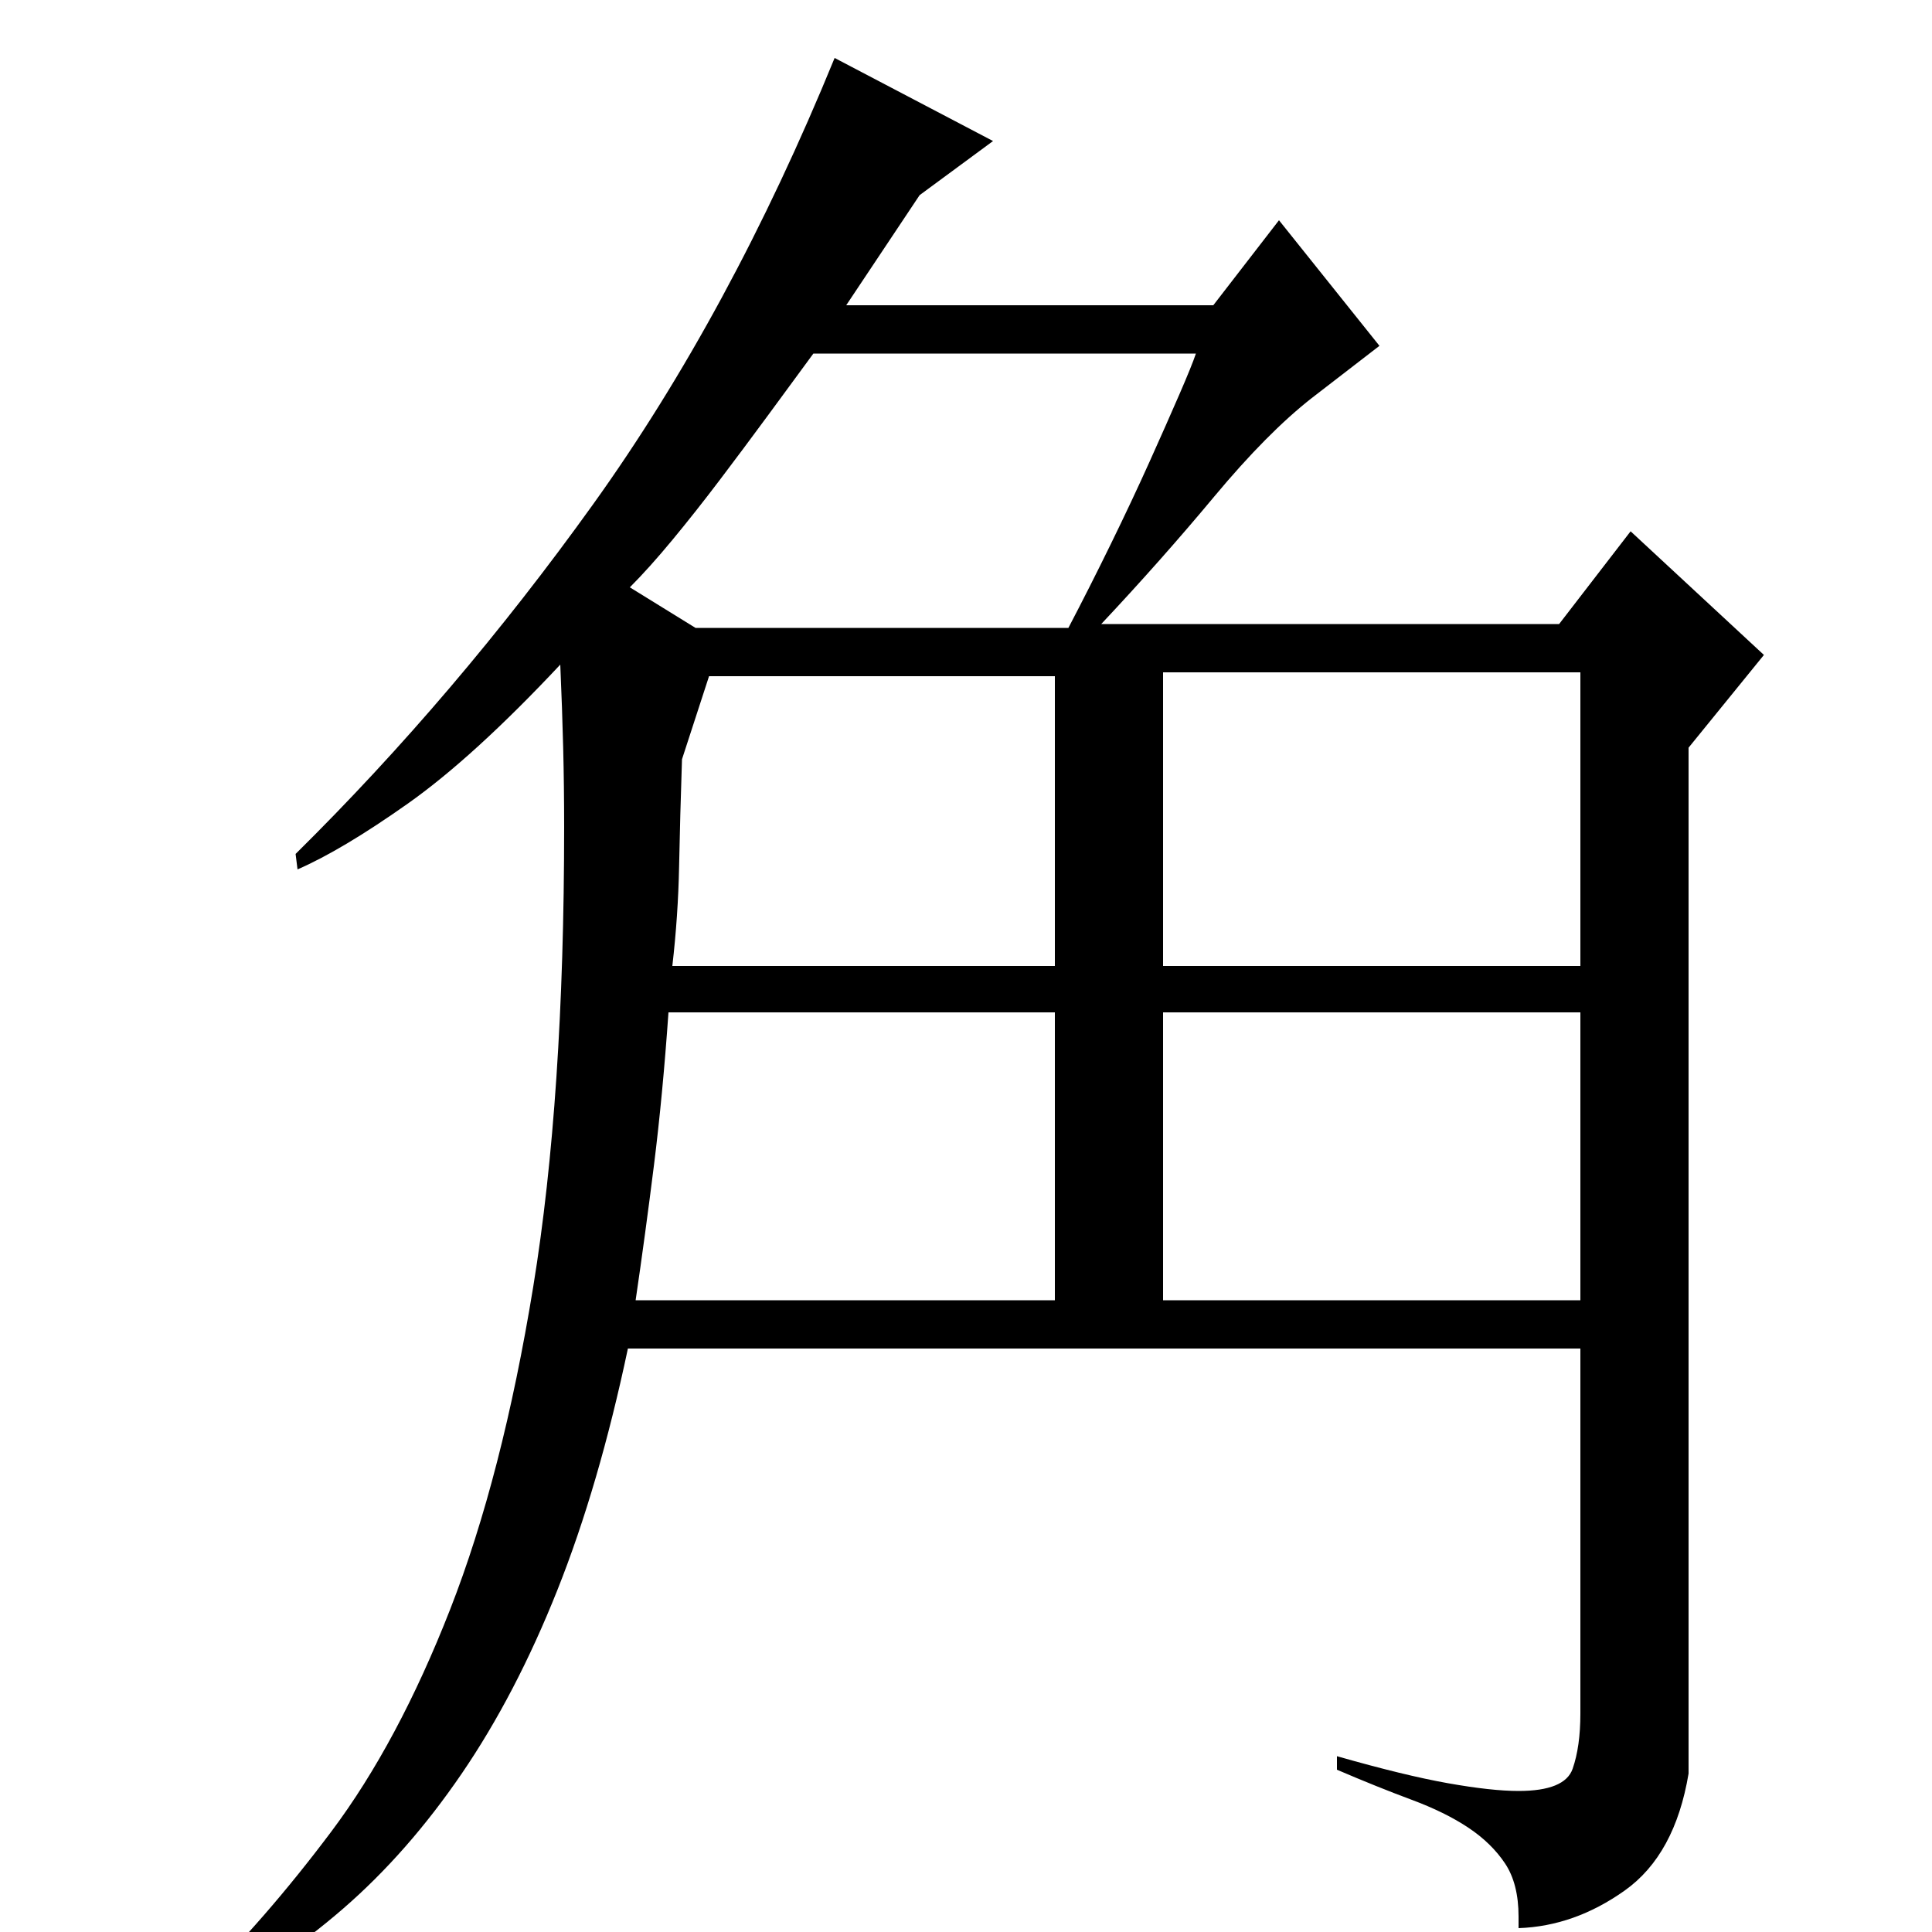 <?xml version="1.0" standalone="no"?>
<!DOCTYPE svg PUBLIC "-//W3C//DTD SVG 1.1//EN" "http://www.w3.org/Graphics/SVG/1.1/DTD/svg11.dtd" >
<svg xmlns="http://www.w3.org/2000/svg" xmlns:xlink="http://www.w3.org/1999/xlink" version="1.1" viewBox="0 -200 1000 1000">
  <g transform="matrix(1 0 0 -1 0 800)">
   <path fill="currentColor"
d="M325 302q-15 -71 -36.5 -125t-49.5 -95t-61.5 -70t-72.5 -49l-4 8q36 35 70.5 81t61.5 115t43 167t16 238q0 21 -0.5 41t-1.5 43q-45 -48 -79 -72t-57 -34l-1 8q83 82 154 181t125 231l82 -43l-38 -28l-38 -57h190l34 44l52 -65l-35 -27q-23 -18 -50.5 -51t-58.5 -66h237
l37 48l69 -64l-39 -48v-531q-7 -42 -33 -60.5t-55 -19.5v6q0 17 -7 27.5t-19 18.5t-29.5 14.5t-38.5 15.5v7q35 -10 57.5 -14t36.5 -4q24 0 28 11.5t4 28.5v189h-493zM602 500h216v152h-216v-152zM602 327h216v149h-216v-149zM346 476q-3 -43 -7.5 -79t-9.5 -70h217v149
h-200zM421 817q-11 -15 -23.5 -32t-25 -33.5t-24.5 -31t-22 -24.5l34 -21h193q11 21 22 43.5t20 42.5t15.5 35t8.5 21h-198zM353 607q-1 -30 -1.5 -55.5t-3.5 -51.5h198v150h-179z" />
  </g>

</svg>

